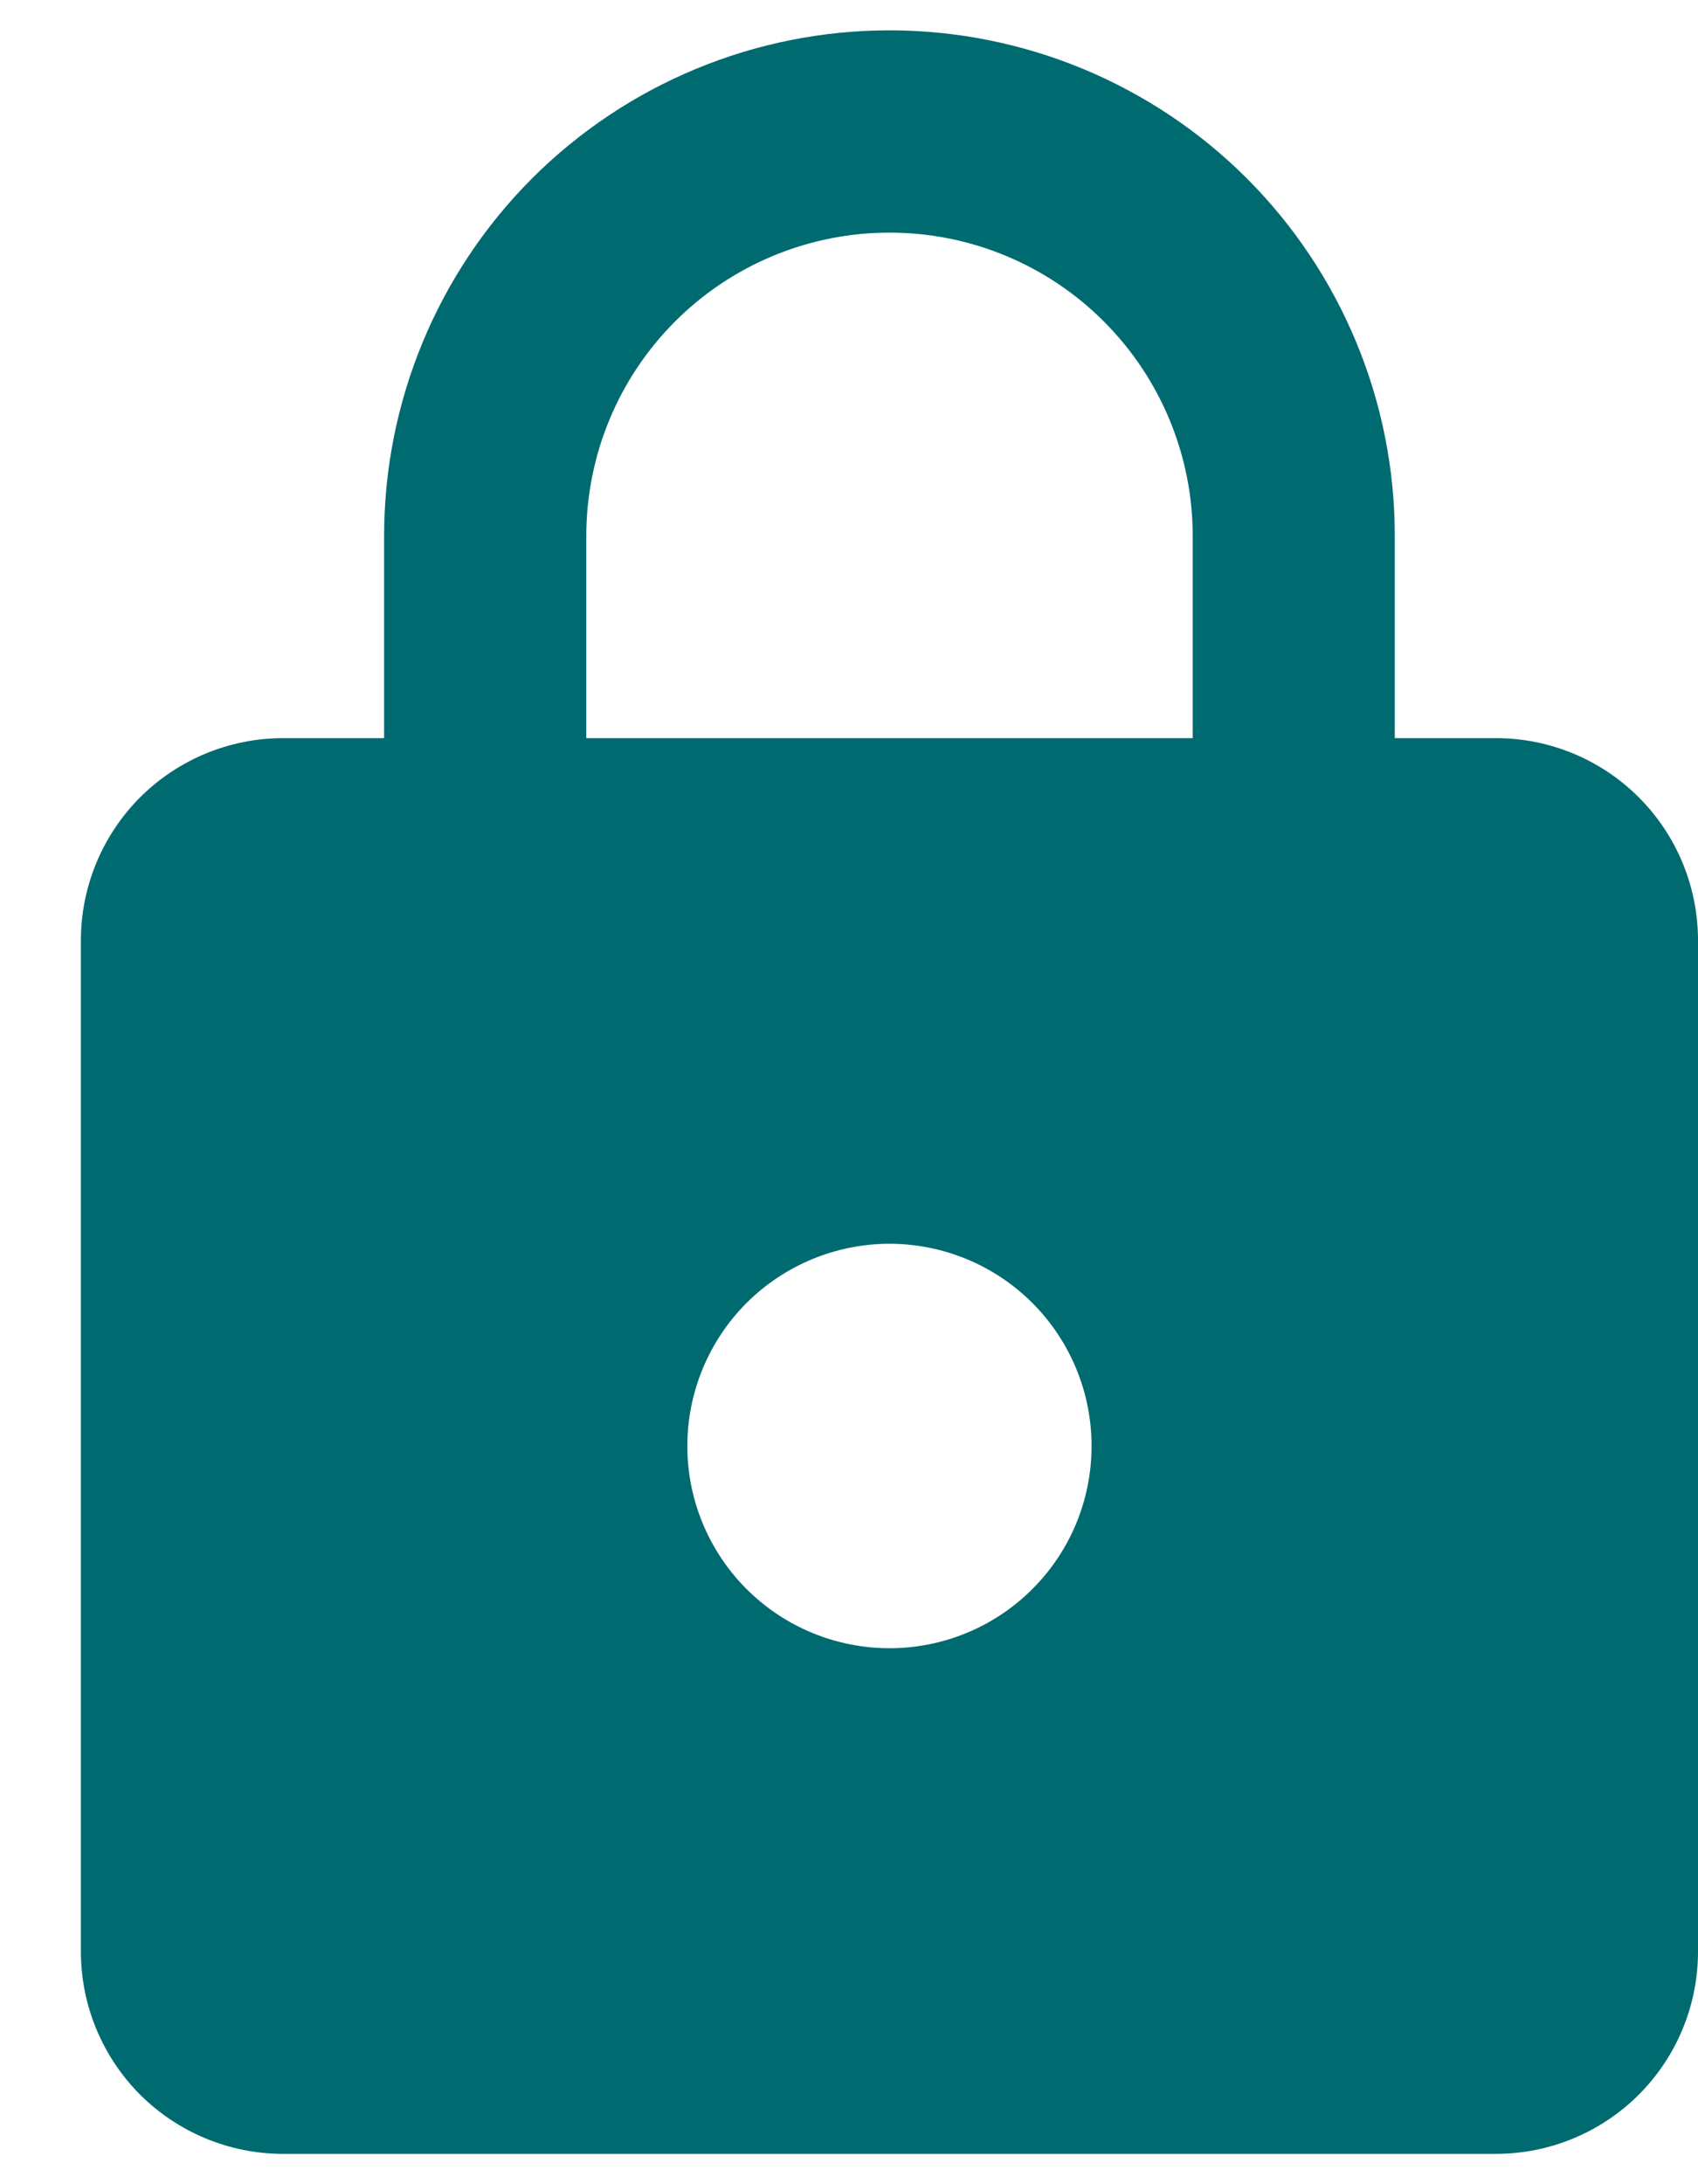 <svg width="14" height="18" viewBox="0 0 14 18" fill="none" xmlns="http://www.w3.org/2000/svg">
<path d="M7.334 13.583C7.776 13.583 8.2 13.408 8.512 13.095C8.825 12.783 9 12.359 9 11.917C9 11.475 8.825 11.051 8.512 10.738C8.2 10.426 7.776 10.25 7.334 10.25C6.892 10.25 6.468 10.426 6.155 10.738C5.843 11.051 5.667 11.475 5.667 11.917C5.667 12.359 5.843 12.783 6.155 13.095C6.468 13.408 6.892 13.583 7.334 13.583ZM12.334 6.083C12.776 6.083 13.2 6.259 13.512 6.571C13.825 6.884 14 7.308 14 7.75V16.083C14 16.525 13.825 16.949 13.512 17.262C13.2 17.574 12.776 17.75 12.334 17.75H2.334C1.892 17.75 1.468 17.574 1.155 17.262C0.843 16.949 0.667 16.525 0.667 16.083V7.75C0.667 7.308 0.843 6.884 1.155 6.571C1.468 6.259 1.892 6.083 2.334 6.083H3.167V4.417C3.167 3.312 3.606 2.252 4.387 1.47C5.169 0.689 6.229 0.25 7.334 0.25C7.881 0.25 8.423 0.358 8.928 0.567C9.434 0.777 9.893 1.083 10.28 1.47C10.667 1.857 10.974 2.317 11.183 2.822C11.393 3.328 11.5 3.869 11.5 4.417V6.083H12.334ZM7.334 1.917C6.671 1.917 6.035 2.18 5.566 2.649C5.097 3.118 4.834 3.754 4.834 4.417V6.083H9.834V4.417C9.834 3.754 9.57 3.118 9.101 2.649C8.633 2.18 7.997 1.917 7.334 1.917Z" fill="#006A71"/>
</svg>
